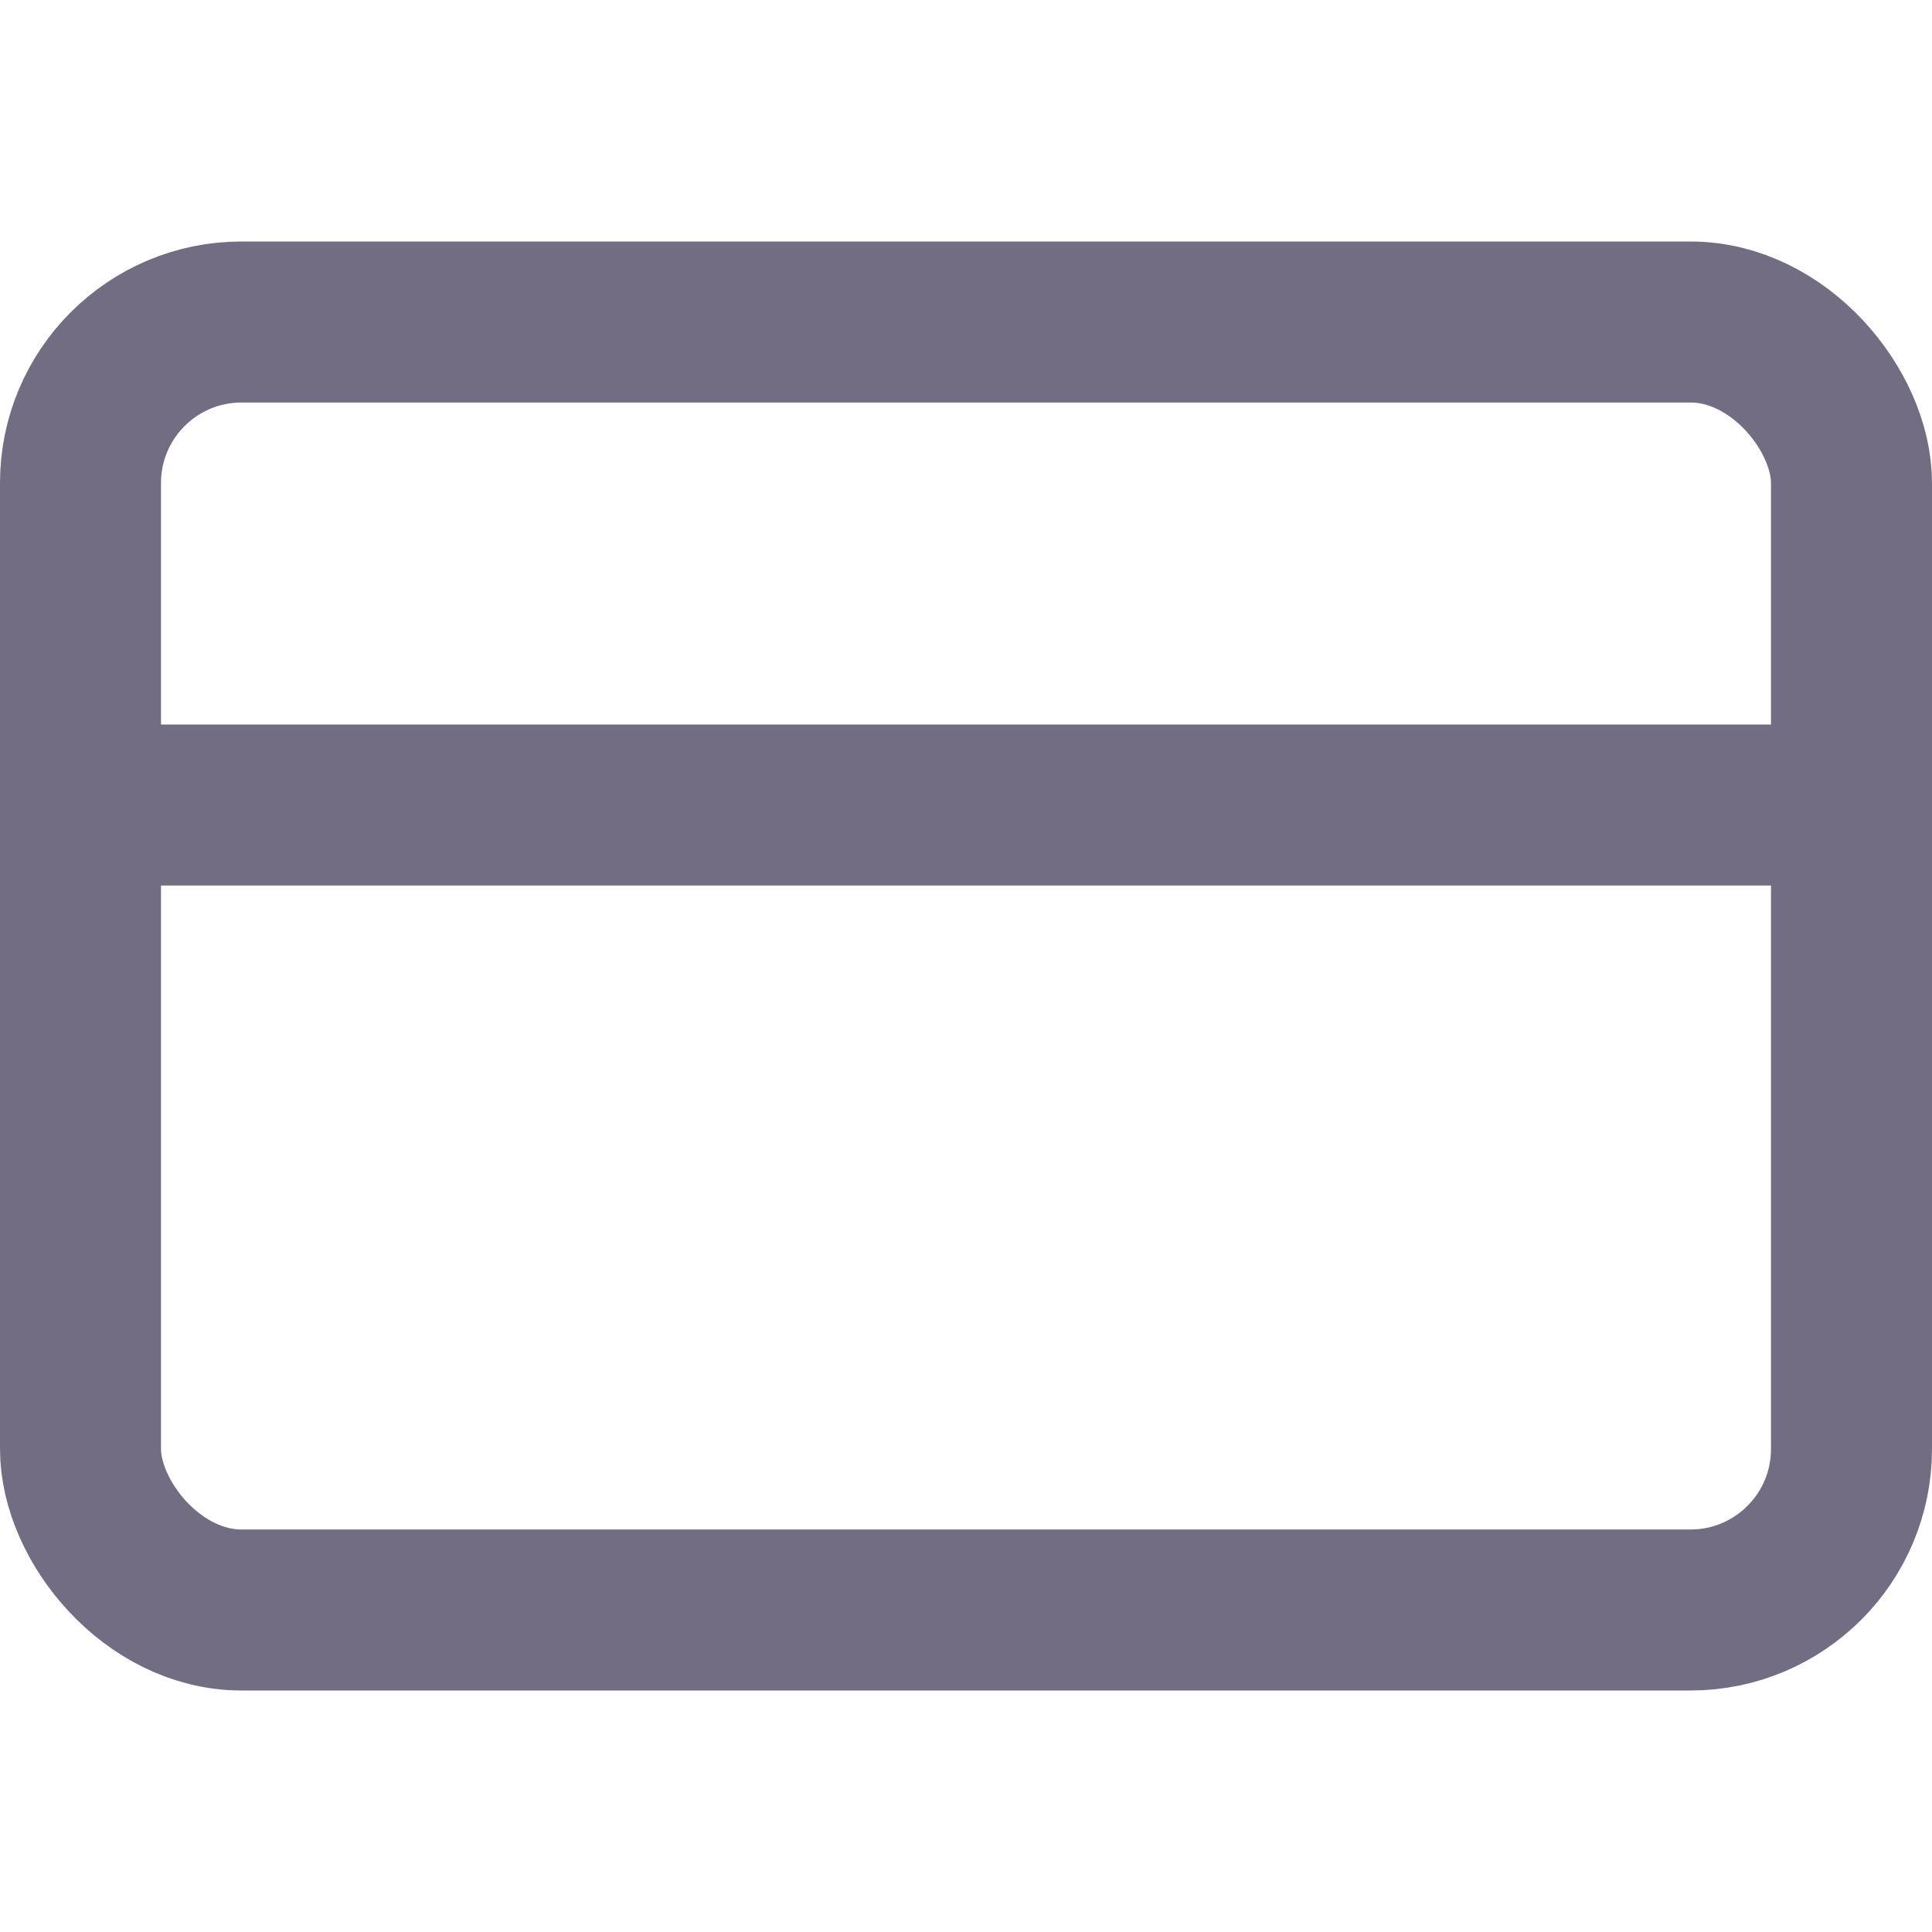 <?xml version="1.0" encoding="UTF-8"?>
<svg width="24px" height="24px" viewBox="0 0 24 24" version="1.1" xmlns="http://www.w3.org/2000/svg" xmlns:xlink="http://www.w3.org/1999/xlink">
    <!-- Generator: Sketch 48.2 (47327) - http://www.bohemiancoding.com/sketch -->
    <title>credit-card</title>
    <desc>Created with Sketch.</desc>
    <defs></defs>
    <g id="Icons" stroke="none" stroke-width="1" fill="none" fill-rule="evenodd" stroke-linecap="round" stroke-linejoin="round">
        <g id="credit-card" stroke="#726D82" stroke-width="2">
            <g transform="translate(1, 4)">
                <rect id="Rectangle-path" x="0" y="0" width="22" height="16" rx="2"></rect>
                <path d="M0,6 L22,6" id="Shape"></path>
            </g>
        </g>
    </g>
</svg>